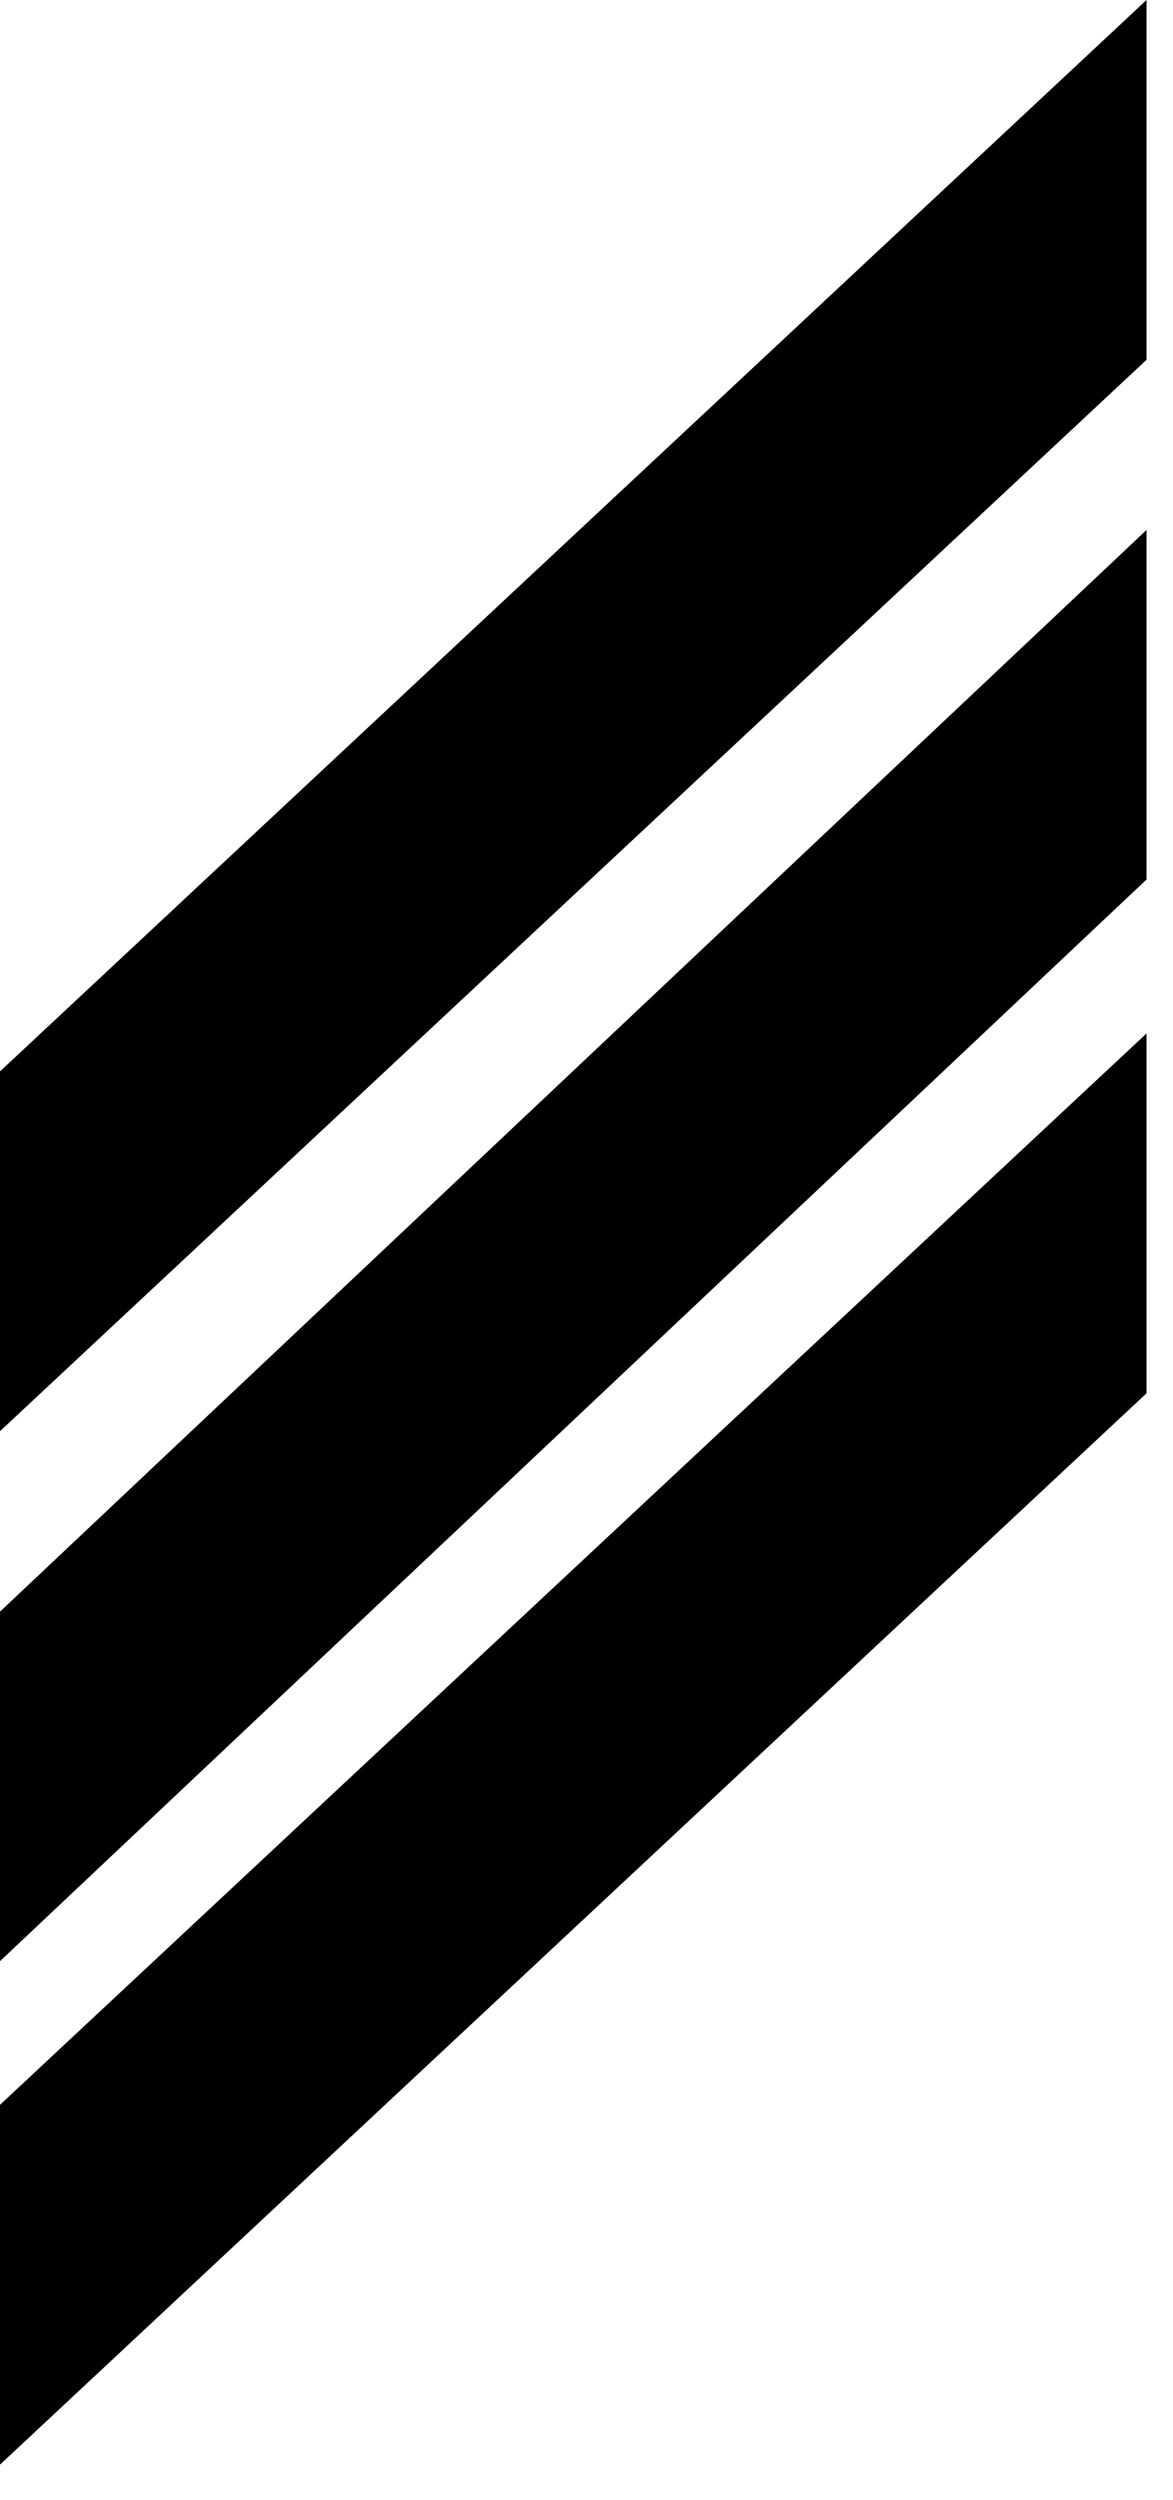 <svg width="23" height="49" viewBox="0 0 23 49" fill="none" xmlns="http://www.w3.org/2000/svg">
<path d="M0 31.588V38.438L22.481 17.238V10.387L0 31.588Z" fill="black"/>
<path d="M0 20.999V28.051L22.481 7.052V0L0 20.999Z" fill="black"/>
<path d="M0 41.254V48.306L22.481 27.308V20.255L0 41.254Z" fill="black"/>
</svg>
